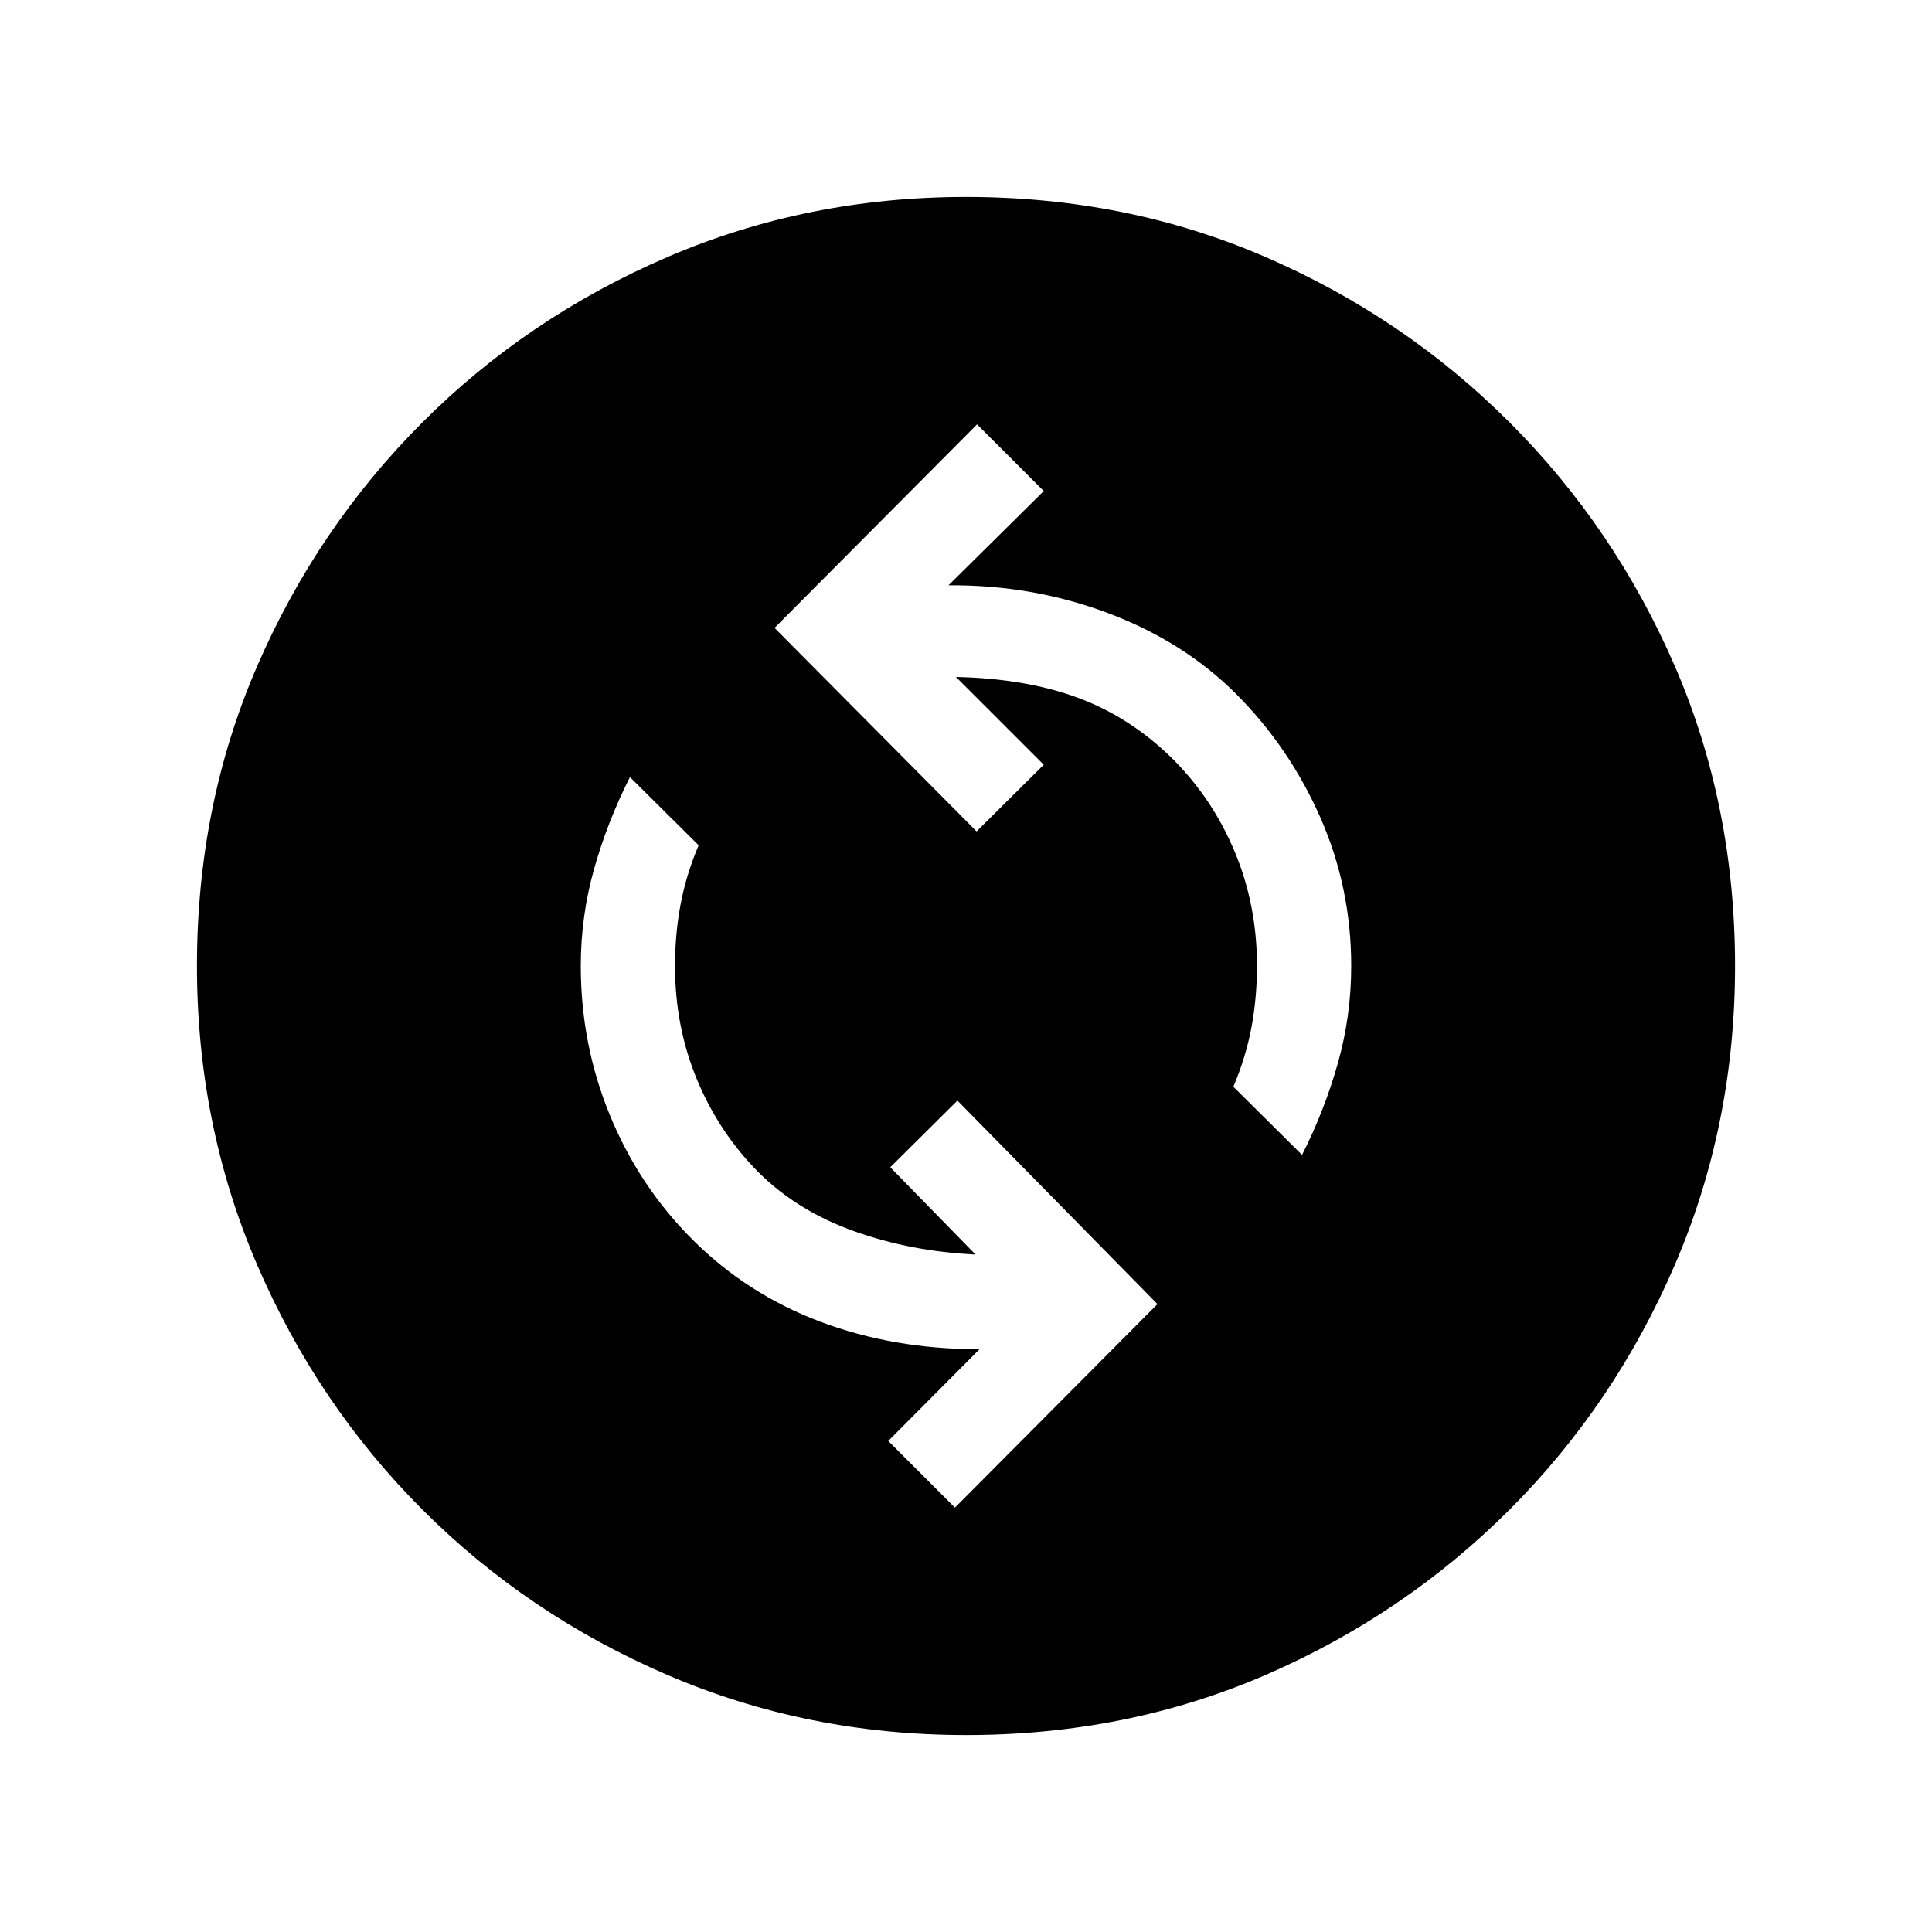 <svg xmlns="http://www.w3.org/2000/svg" height="20" viewBox="0 -960 960 960" width="20"><path d="M474.5-210.87 575.13-312l-99.39-101.13L442.37-380l42.35 43.35q-31.83-1.46-60.02-11.47-28.2-10.01-47.5-29.08-19.77-19.76-30.78-46.15-11.01-26.39-11.01-56.65 0-15.76 2.75-30.5t8.99-29.48l-34.13-33.89q-11.22 22.2-17.82 45.66-6.61 23.47-6.61 48.21 0 38.98 14.5 74.22t40.98 61.71q27.02 27.03 63.43 40.78t79.2 13.72L441.37-244l33.13 33.13Zm172.48-175.26q11.22-22.2 17.82-45.66 6.61-23.47 6.61-48.21 0-38.98-15.37-73.85T614.2-615.2q-26.03-26.02-63.57-40.14-37.54-14.12-79.33-13.83L518.63-716l-33.13-33.13L384.87-648l100.39 101.13L518.63-580l-43.61-43.61q34.57.72 60.65 10.36 26.09 9.64 47.13 30.45 19.77 19.76 30.78 46.15 11.01 26.39 11.01 56.65 0 15.76-2.75 30.5t-8.99 29.48l34.13 33.89ZM480-97.87q-78.91 0-148.35-29.85-69.43-29.85-121.76-82.17-52.32-52.33-82.17-121.76Q97.87-401.09 97.87-480q0-79.91 29.85-148.85 29.85-68.93 82.17-121.26 52.33-52.32 121.76-82.17 69.44-29.85 148.35-29.85 79.91 0 148.85 29.85 68.93 29.85 121.26 82.17 52.32 52.33 82.17 121.26 29.85 68.94 29.85 148.85 0 78.91-29.85 148.35-29.85 69.43-82.17 121.76-52.33 52.32-121.26 82.17Q559.91-97.87 480-97.87Z"/></svg>